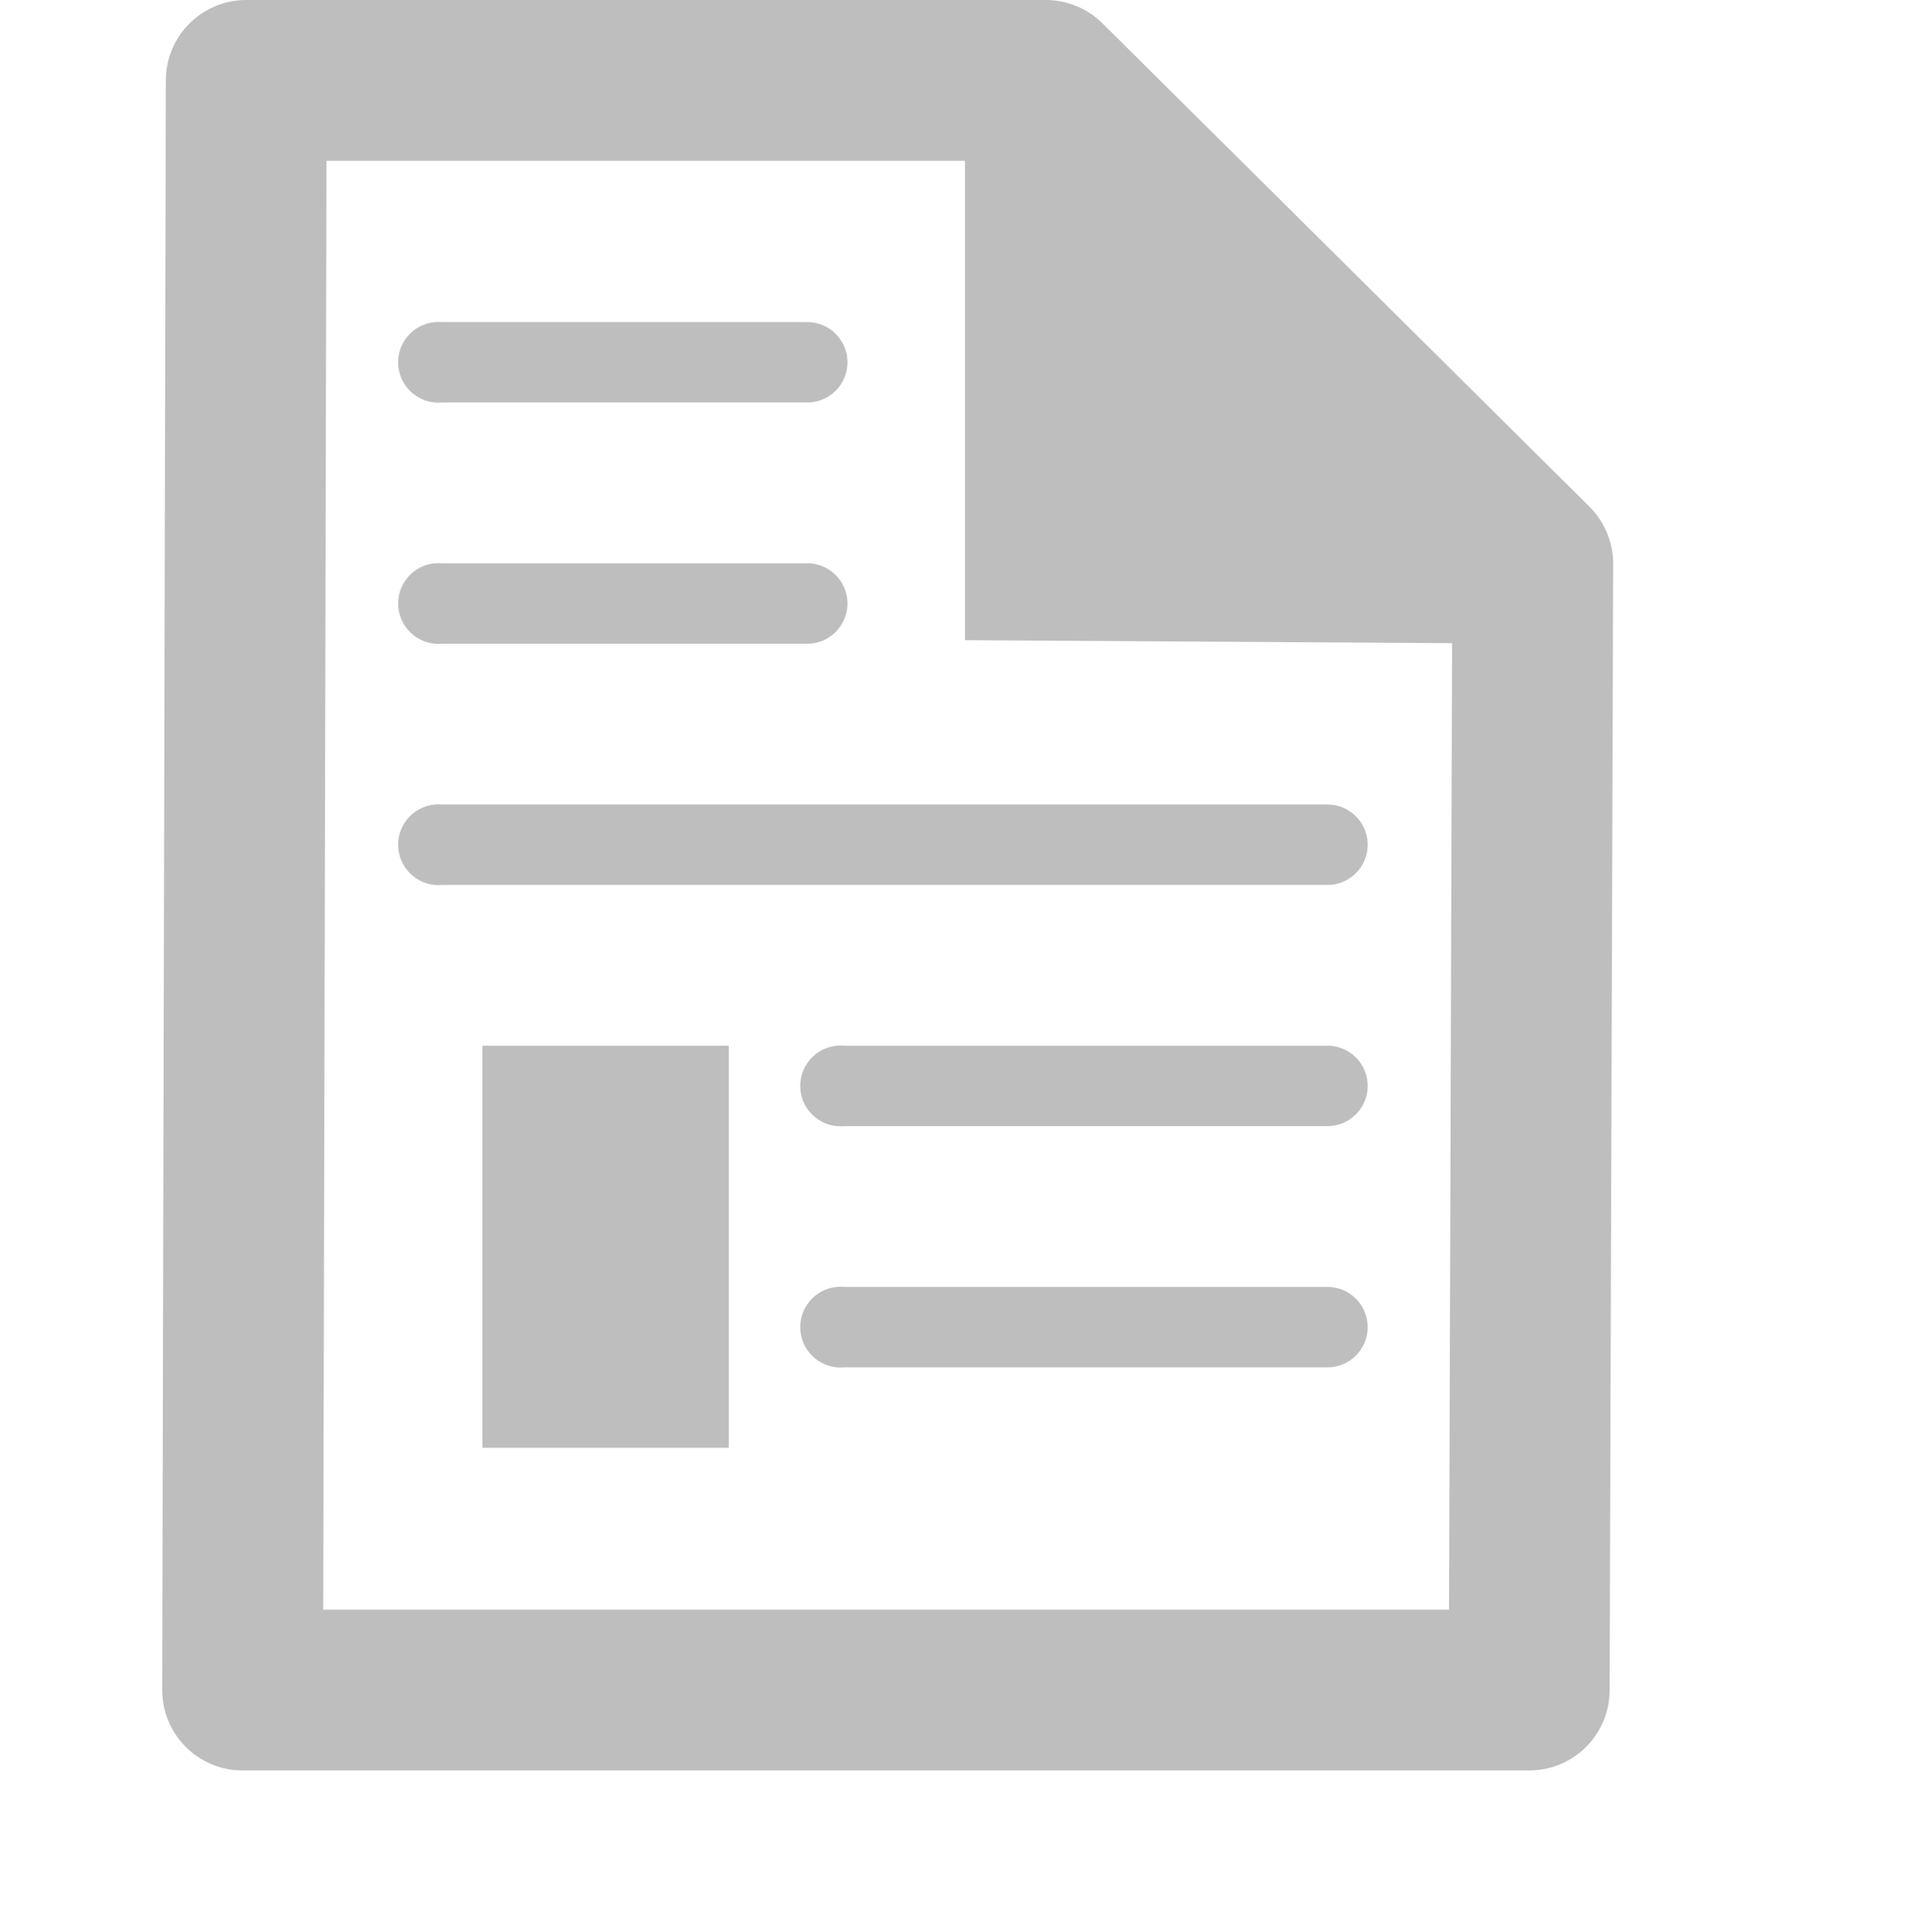 <?xml version="1.0" encoding="UTF-8" standalone="no"?>
<!-- Created with Inkscape (http://www.inkscape.org/) -->
<svg
   xmlns:svg="http://www.w3.org/2000/svg"
   xmlns="http://www.w3.org/2000/svg"
   version="1.0"
   width="24"
   height="24.025"
   id="svg7384">
  <defs
     id="defs7386" />
  <g
     transform="translate(-858,-173.994)"
     id="layer3" />
  <g
     transform="translate(-858,-173.994)"
     id="layer5" />
  <g
     transform="translate(-858,-173.994)"
     id="layer7">
    <rect
       width="24"
       height="24"
       x="858"
       y="174.019"
       id="rect7242-4"
       style="opacity:0;fill:#ffffff;fill-opacity:1;stroke:none;display:inline" />
    <g
       transform="translate(0,-1)"
       id="g8122">
      <path
         d="M 861.062,175.994 L 871.005,175.994 L 877.06,182.005 L 877.016,196.014 L 861.017,196.014 L 861.062,175.994 L 861.062,175.994 z"
         id="path8829"
         style="fill:none;stroke:#bebebe;stroke-width:2;stroke-linecap:butt;stroke-linejoin:round;stroke-miterlimit:4;stroke-dasharray:none;stroke-opacity:1" />
      <path
         d="M 870,176.245 L 870,182.956 L 877.108,183 L 870,176.245 z"
         id="path8096"
         style="fill:#bebebe;fill-opacity:1;stroke:none" />
    </g>
    <path
       d="M 863.406,178 C 863.13,178.026 862.927,178.271 862.953,178.547 C 862.979,178.823 863.224,179.026 863.5,179 L 868.031,179 C 868.212,179.003 868.379,178.908 868.47,178.752 C 868.561,178.596 868.561,178.404 868.47,178.248 C 868.379,178.092 868.212,177.997 868.031,178 L 863.5,178 C 863.469,177.997 863.437,177.997 863.406,178 z"
       id="path8100"
       style="fill:#bebebe;fill-opacity:1;stroke:none;stroke-width:1px;stroke-linecap:round;stroke-linejoin:miter;stroke-opacity:1" />
    <path
       d="M 863.406,181 C 863.13,181.026 862.927,181.271 862.953,181.547 C 862.979,181.823 863.224,182.026 863.5,182 L 868.031,182 C 868.212,182.003 868.379,181.908 868.47,181.752 C 868.561,181.596 868.561,181.404 868.47,181.248 C 868.379,181.092 868.212,180.997 868.031,181 L 863.5,181 C 863.469,180.997 863.437,180.997 863.406,181 z"
       id="path8106"
       style="fill:#bebebe;fill-opacity:1;stroke:none;stroke-width:1px;stroke-linecap:round;stroke-linejoin:miter;stroke-opacity:1" />
    <path
       d="M 863.406,184 C 863.13,184.026 862.927,184.271 862.953,184.547 C 862.979,184.823 863.224,185.026 863.5,185 L 874.5,185 C 874.68,185.003 874.848,184.908 874.939,184.752 C 875.03,184.596 875.03,184.404 874.939,184.248 C 874.848,184.092 874.68,183.997 874.5,184 L 863.5,184 C 863.469,183.997 863.437,183.997 863.406,184 z"
       id="path8110"
       style="fill:#bebebe;fill-opacity:1;stroke:none;stroke-width:1px;stroke-linecap:round;stroke-linejoin:miter;stroke-opacity:1" />
    <path
       d="M 868.406,190 C 868.13,190.026 867.927,190.271 867.953,190.547 C 867.979,190.823 868.224,191.026 868.5,191 L 874.5,191 C 874.68,191.003 874.848,190.908 874.939,190.752 C 875.03,190.596 875.03,190.404 874.939,190.248 C 874.848,190.092 874.68,189.997 874.5,190 L 868.5,190 C 868.469,189.997 868.437,189.997 868.406,190 z"
       id="path8114"
       style="fill:#bebebe;fill-opacity:1;stroke:none;stroke-width:1px;stroke-linecap:round;stroke-linejoin:miter;stroke-opacity:1" />
    <path
       d="M 868.406,187 C 868.13,187.026 867.927,187.271 867.953,187.547 C 867.979,187.823 868.224,188.026 868.5,188 L 874.5,188 C 874.68,188.003 874.848,187.908 874.939,187.752 C 875.03,187.596 875.03,187.404 874.939,187.248 C 874.848,187.092 874.68,186.997 874.5,187 L 868.5,187 C 868.469,186.997 868.437,186.997 868.406,187 z"
       id="path8118"
       style="fill:#bebebe;fill-opacity:1;stroke:none;stroke-width:1px;stroke-linecap:round;stroke-linejoin:miter;stroke-opacity:1" />
    <rect
       width="3.062"
       height="5"
       x="864"
       y="187"
       id="rect8120"
       style="fill:#bebebe;fill-opacity:1;fill-rule:nonzero;stroke:none;stroke-width:2;marker:none;visibility:visible;display:inline;overflow:visible;enable-background:accumulate" />
  </g>
  <g
     transform="translate(-858,-173.994)"
     id="layer2" />
  <g
     transform="translate(-858,-173.994)"
     id="layer8" />
  <g
     transform="translate(-858,-1126.356)"
     id="layer1" />
  <g
     transform="translate(-858,-173.994)"
     id="layer4" />
  <g
     transform="translate(-858,-173.994)"
     id="layer9" />
  <g
     transform="translate(-858,-173.994)"
     id="layer6" />
</svg>
